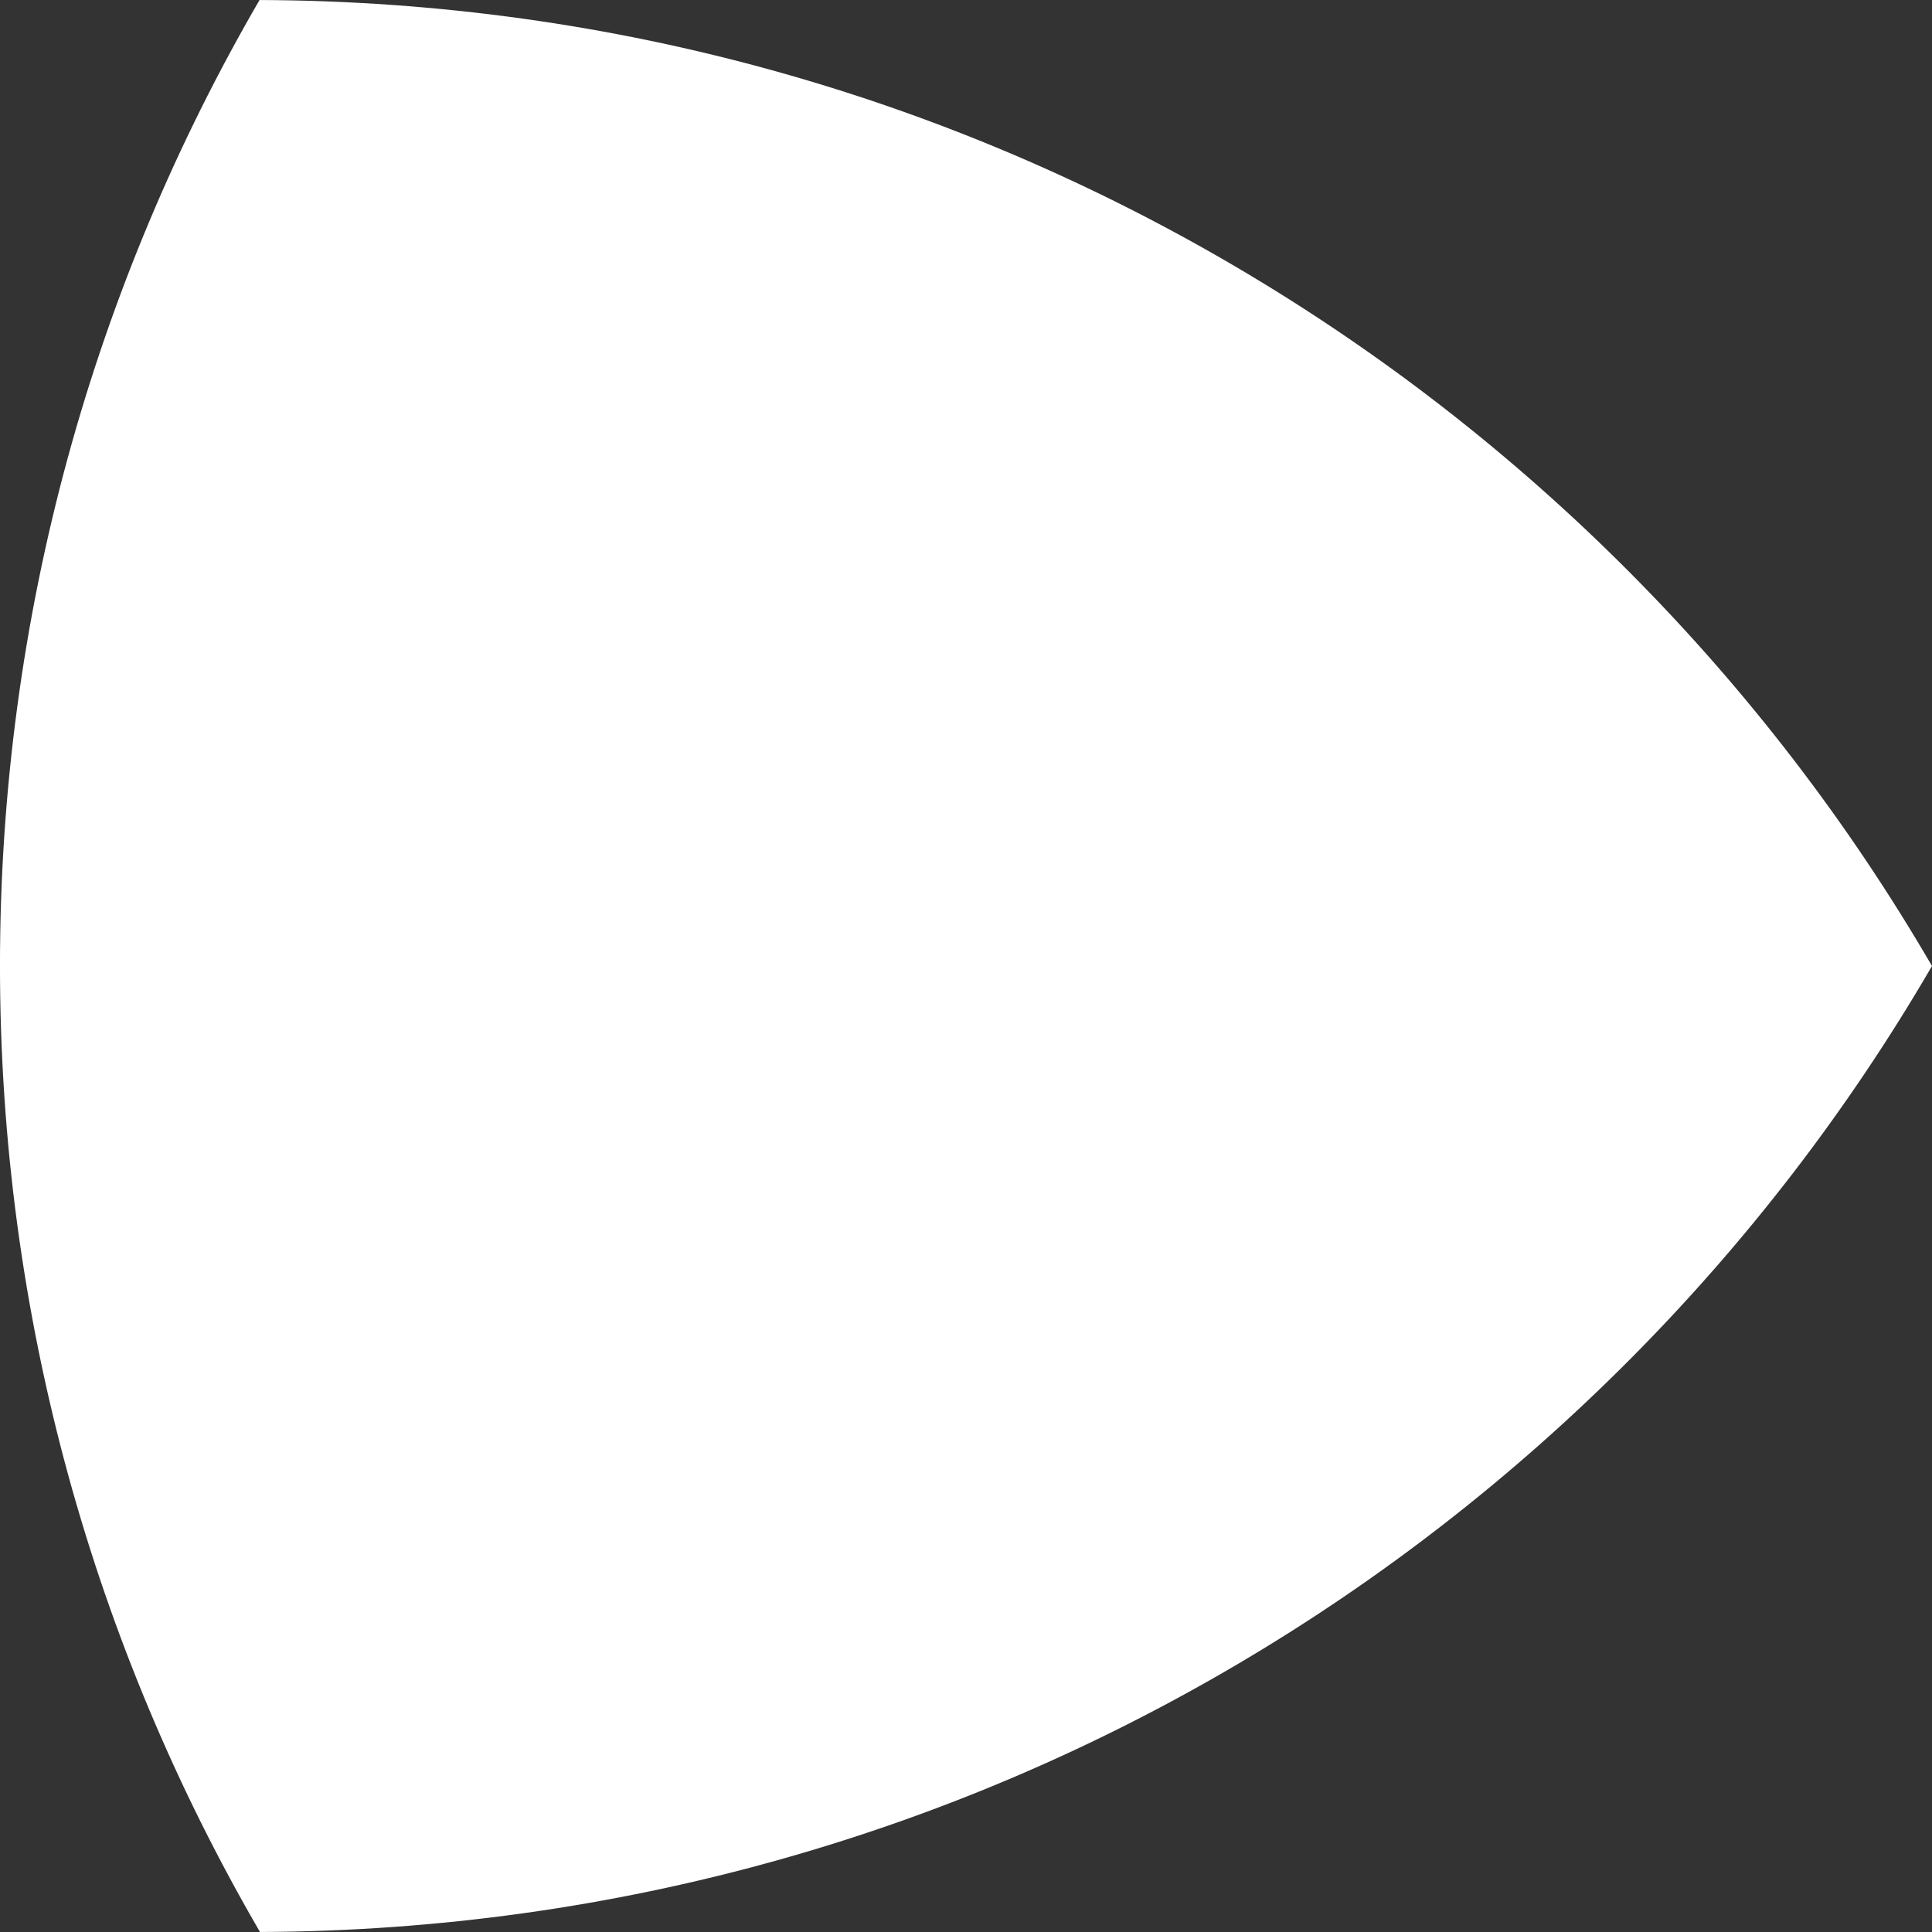 <?xml version="1.0" encoding="UTF-8" standalone="no"?><!DOCTYPE svg PUBLIC "-//W3C//DTD SVG 1.1//EN" "http://www.w3.org/Graphics/SVG/1.1/DTD/svg11.dtd"><svg width="100%" height="100%" viewBox="0 0 100 100" version="1.1" xmlns="http://www.w3.org/2000/svg" xmlns:xlink="http://www.w3.org/1999/xlink" xml:space="preserve" xmlns:serif="http://www.serif.com/" style="fill-rule:evenodd;clip-rule:evenodd;stroke-linejoin:round;stroke-miterlimit:2;"><rect x="0" y="0" width="100" height="100" fill="#333333" stroke="none"/><rect id="bullet" x="-0" y="-0" width="100" height="100" style="fill:none;"/><clipPath id="_clip1"><rect x="-0" y="-0" width="100" height="100"/></clipPath><g clip-path="url(#_clip1)"><path d="M99.999,50c-17.304,29.773 -49.579,49.856 -86.542,49.999c-8.557,-14.713 -13.458,-31.8 -13.458,-50.019c-0,-18.202 4.892,-35.275 13.435,-49.979c36.966,0.131 69.251,20.213 86.565,49.999Z" style="fill:#fff;"/></g></svg>